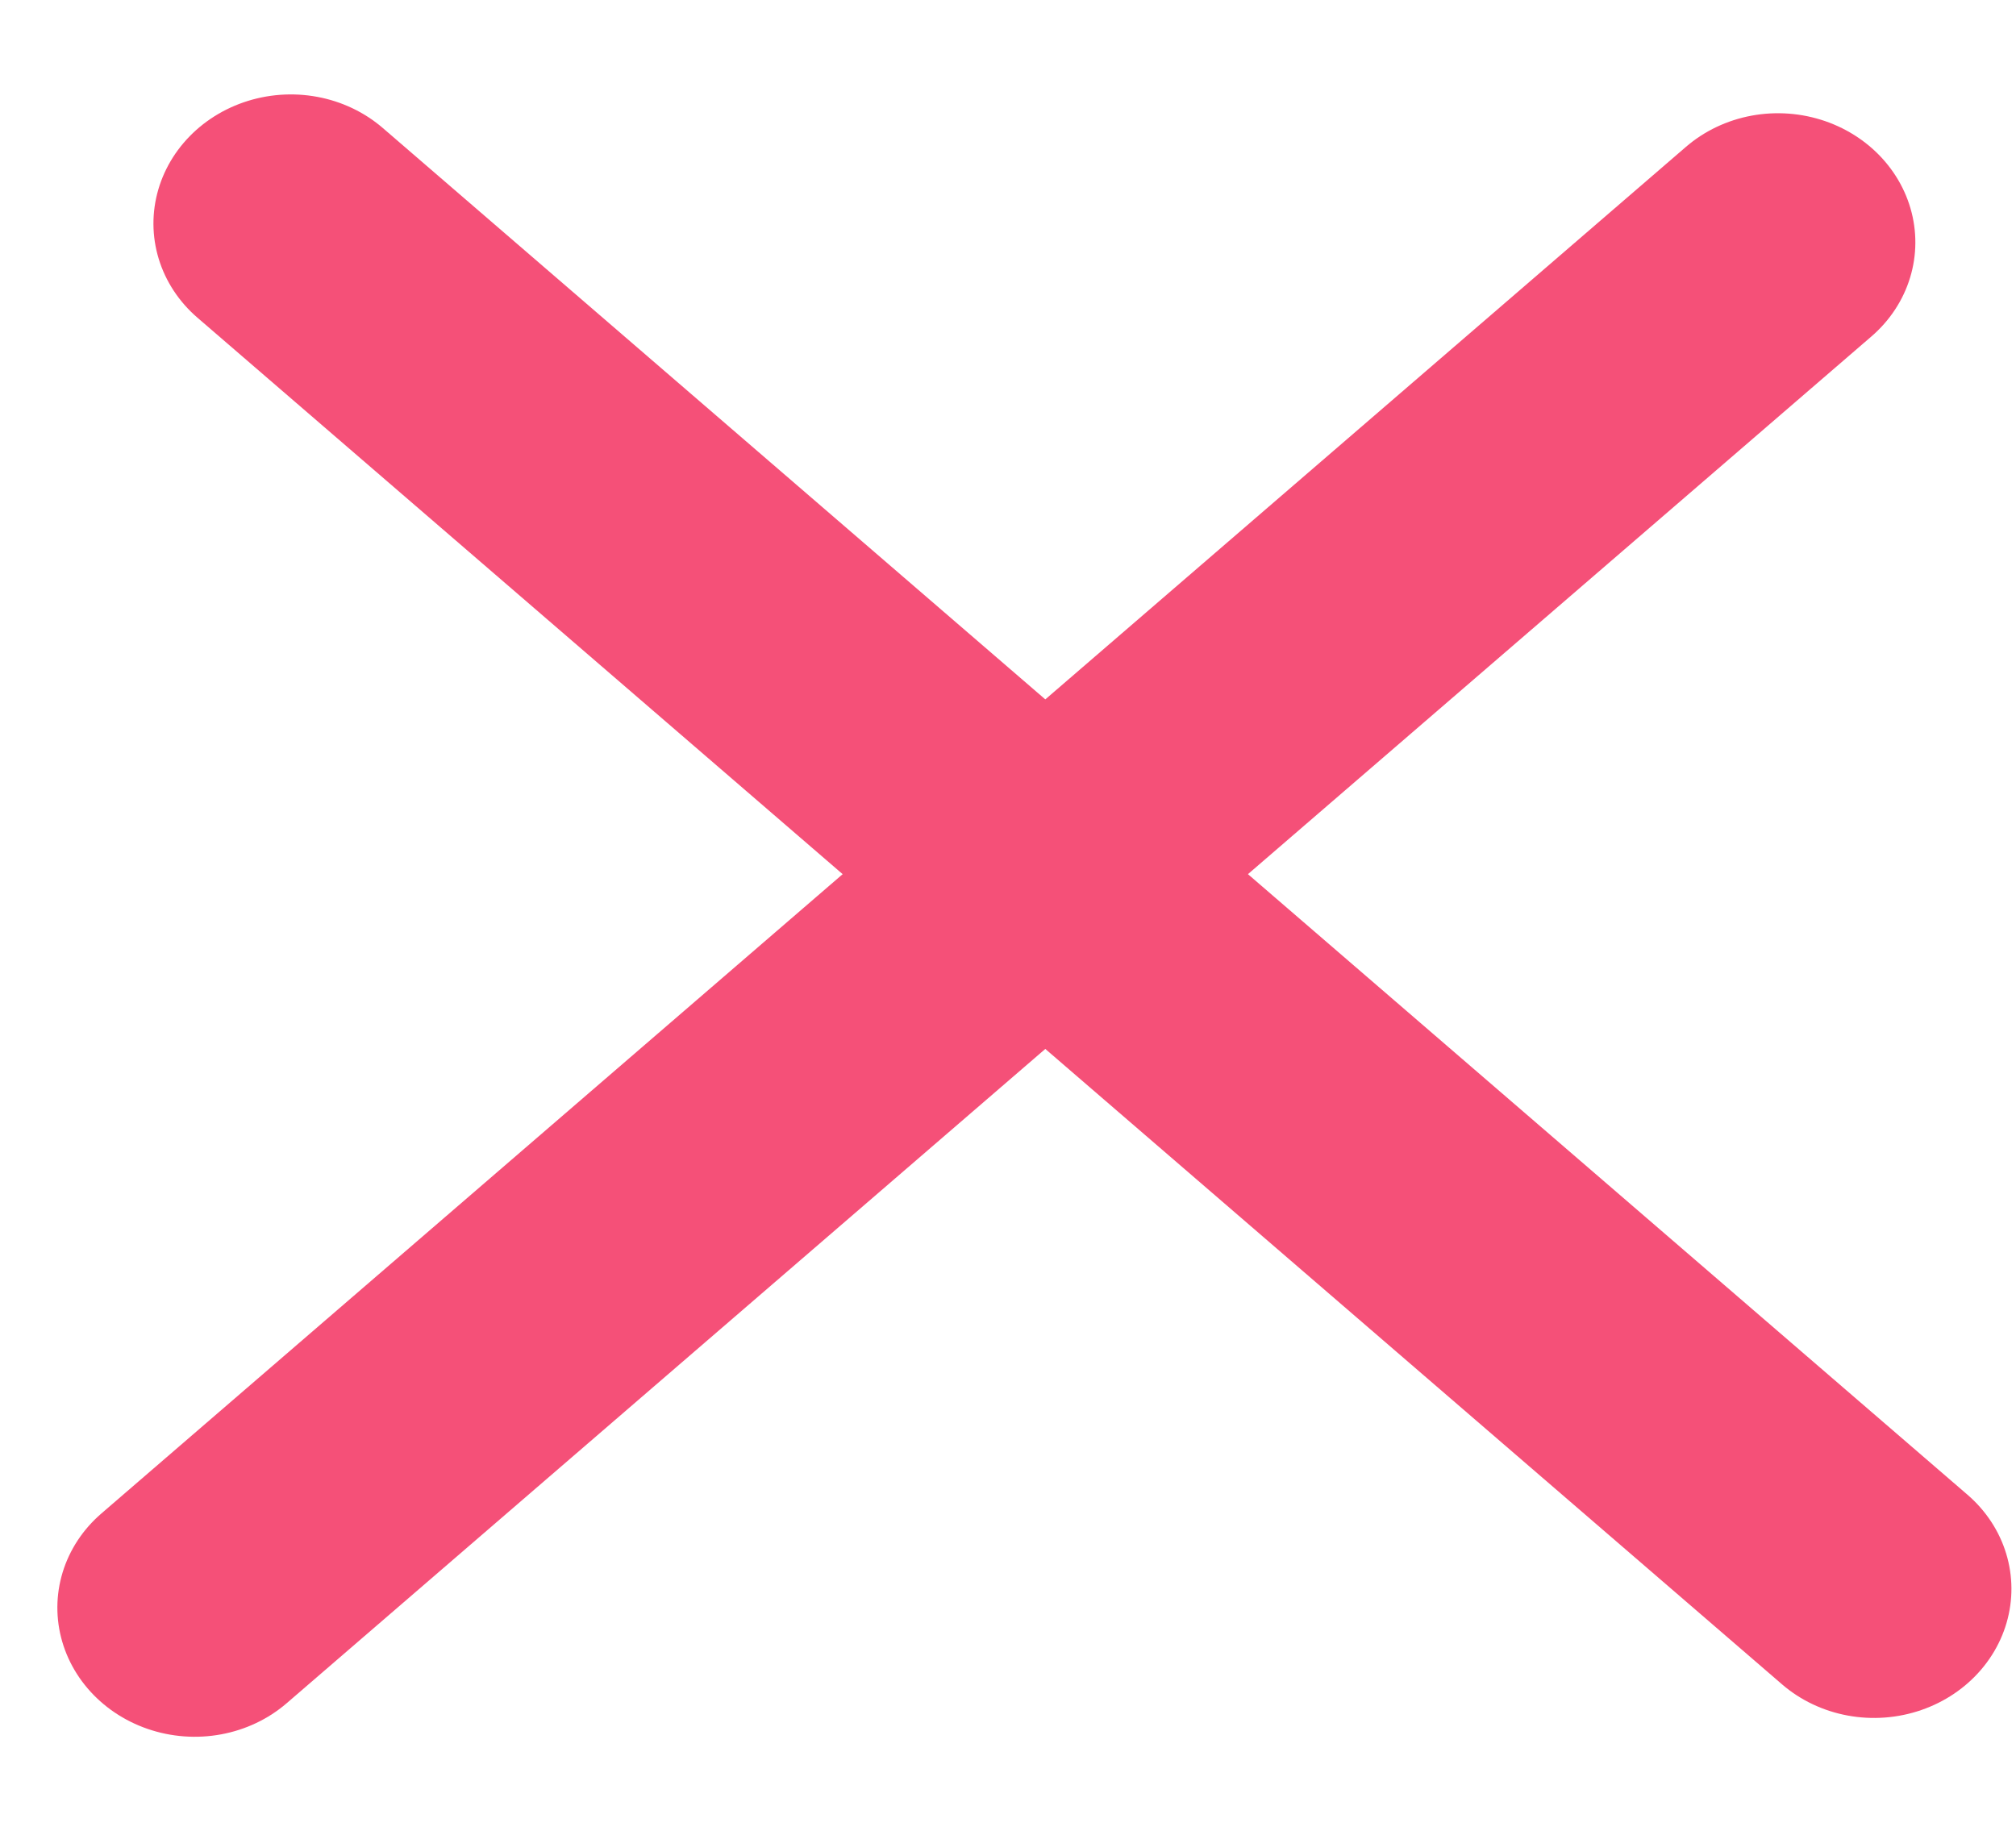 <svg width="142" height="129" viewBox="0 0 152 129" fill="none" xmlns="http://www.w3.org/2000/svg">
<line x1="10" y1="-10" x2="167.833" y2="-10" transform="matrix(0.757 0.653 -0.699 0.715 7.312 12.881)" stroke="#F55078" stroke-width="20" stroke-linecap="round"/>
<line x1="10" y1="-10" x2="167.833" y2="-10" transform="matrix(-0.757 0.653 -0.699 -0.715 134.688 0)" stroke="#F55078" stroke-width="20" stroke-linecap="round"/>
</svg>
